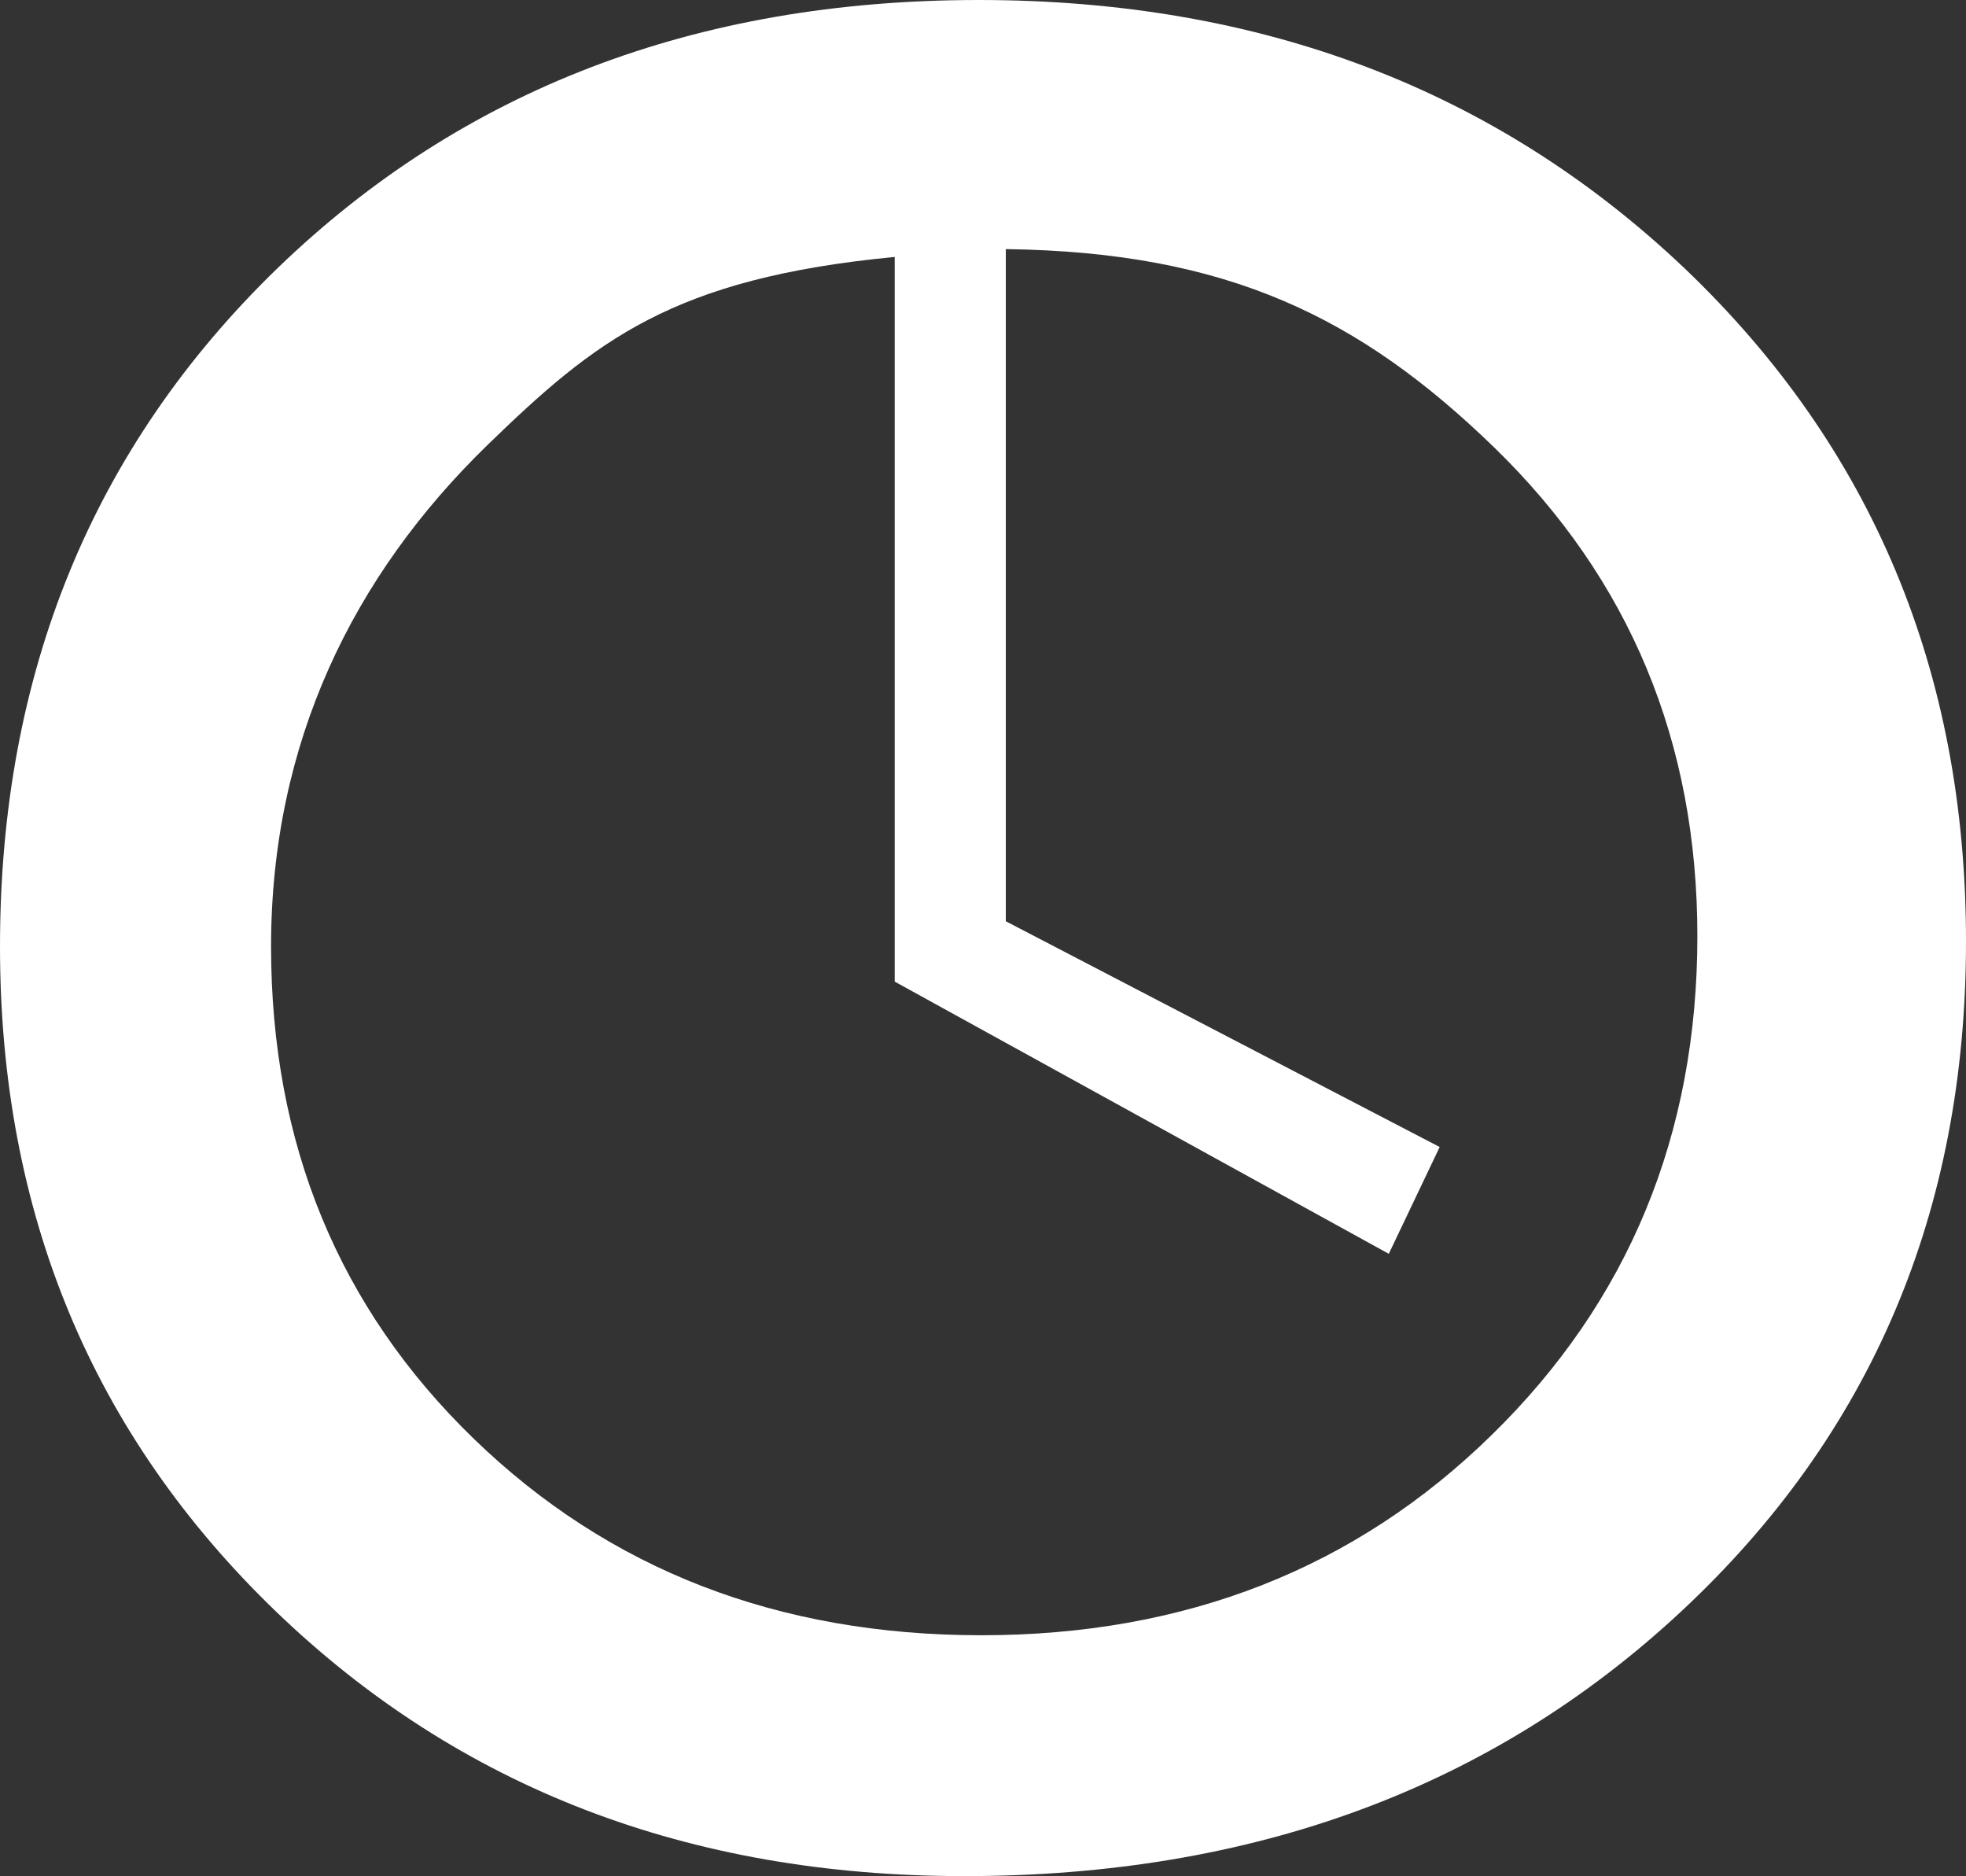 <?xml version="1.0" encoding="utf-8"?>
<!-- Generator: Adobe Illustrator 16.0.4, SVG Export Plug-In . SVG Version: 6.00 Build 0)  -->
<!DOCTYPE svg PUBLIC "-//W3C//DTD SVG 1.1//EN" "http://www.w3.org/Graphics/SVG/1.1/DTD/svg11.dtd">
<svg version="1.1" id="Layer_1" xmlns="http://www.w3.org/2000/svg" xmlns:xlink="http://www.w3.org/1999/xlink" x="0px" y="0px"
	 width="14.564px" height="13.895px" viewBox="0 0 14.564 13.895" enable-background="new 0 0 14.564 13.895" xml:space="preserve">
<rect x="0" y="0" width="14.564" height="13.895" fill="#333333" stroke="none"/>
<path fill="#FFFFFF" d="M12.479,1.987C11.084,0.663,9.342,0,7.25,0C5.156,0,3.426,0.663,2.055,1.987C0.686,3.313,0,4.987,0,7.01
	c0,1.973,0.682,3.611,2.041,4.922c1.359,1.309,3.061,1.963,5.102,1.963c2.139,0,3.91-0.654,5.314-1.963
	c1.406-1.311,2.107-2.962,2.107-4.96C14.564,4.975,13.869,3.313,12.479,1.987z M11.051,10.627c-1.01,0.99-2.271,1.484-3.781,1.484
	c-1.506,0-2.758-0.485-3.76-1.455c-1-0.969-1.502-2.184-1.502-3.646c0-1.505,0.604-2.743,1.602-3.713
	c0.797-0.773,1.369-1.236,3.018-1.394v0.01V7.27l3.66,2.016l0.377-0.791L7.451,6.823V1.845c1.646,0.021,2.627,0.509,3.615,1.466
	c1.01,0.98,1.508,2.188,1.508,3.622C12.574,8.406,12.062,9.639,11.051,10.627z"/>
</svg>
